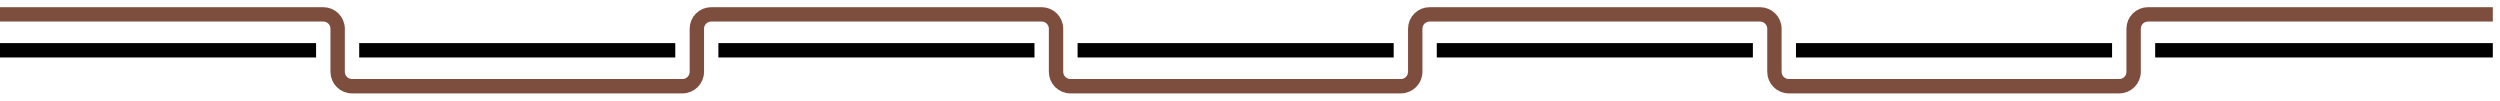 <svg width="174" height="7" viewBox="0 0 174 7" fill="none" xmlns="http://www.w3.org/2000/svg">
<path d="M150 3.5H173.5" stroke="black"/>
<path d="M125 3.5L147 3.5" stroke="black"/>
<path d="M100 3.5L122 3.5" stroke="black"/>
<path d="M50 3.5L72 3.5" stroke="black"/>
<path d="M25 3.5L47 3.5" stroke="black"/>
<path d="M0 3.5L22 3.5" stroke="black"/>
<path d="M75 3.5L97 3.5" stroke="black"/>
<path d="M0 1H22.5C23.052 1 23.5 1.448 23.5 2V5C23.5 5.552 23.948 6 24.5 6H47.5C48.052 6 48.5 5.552 48.5 5V2C48.5 1.448 48.948 1 49.5 1H72.5C73.052 1 73.5 1.448 73.5 2V5C73.5 5.552 73.948 6 74.5 6H97.5C98.052 6 98.5 5.552 98.5 5V2C98.5 1.448 98.948 1 99.5 1H122.5C123.052 1 123.5 1.448 123.5 2V5C123.5 5.552 123.948 6 124.5 6H147.5C148.052 6 148.5 5.552 148.5 5V2C148.5 1.448 148.948 1 149.5 1H173.5" stroke="#7D4D3D"/>
</svg>
